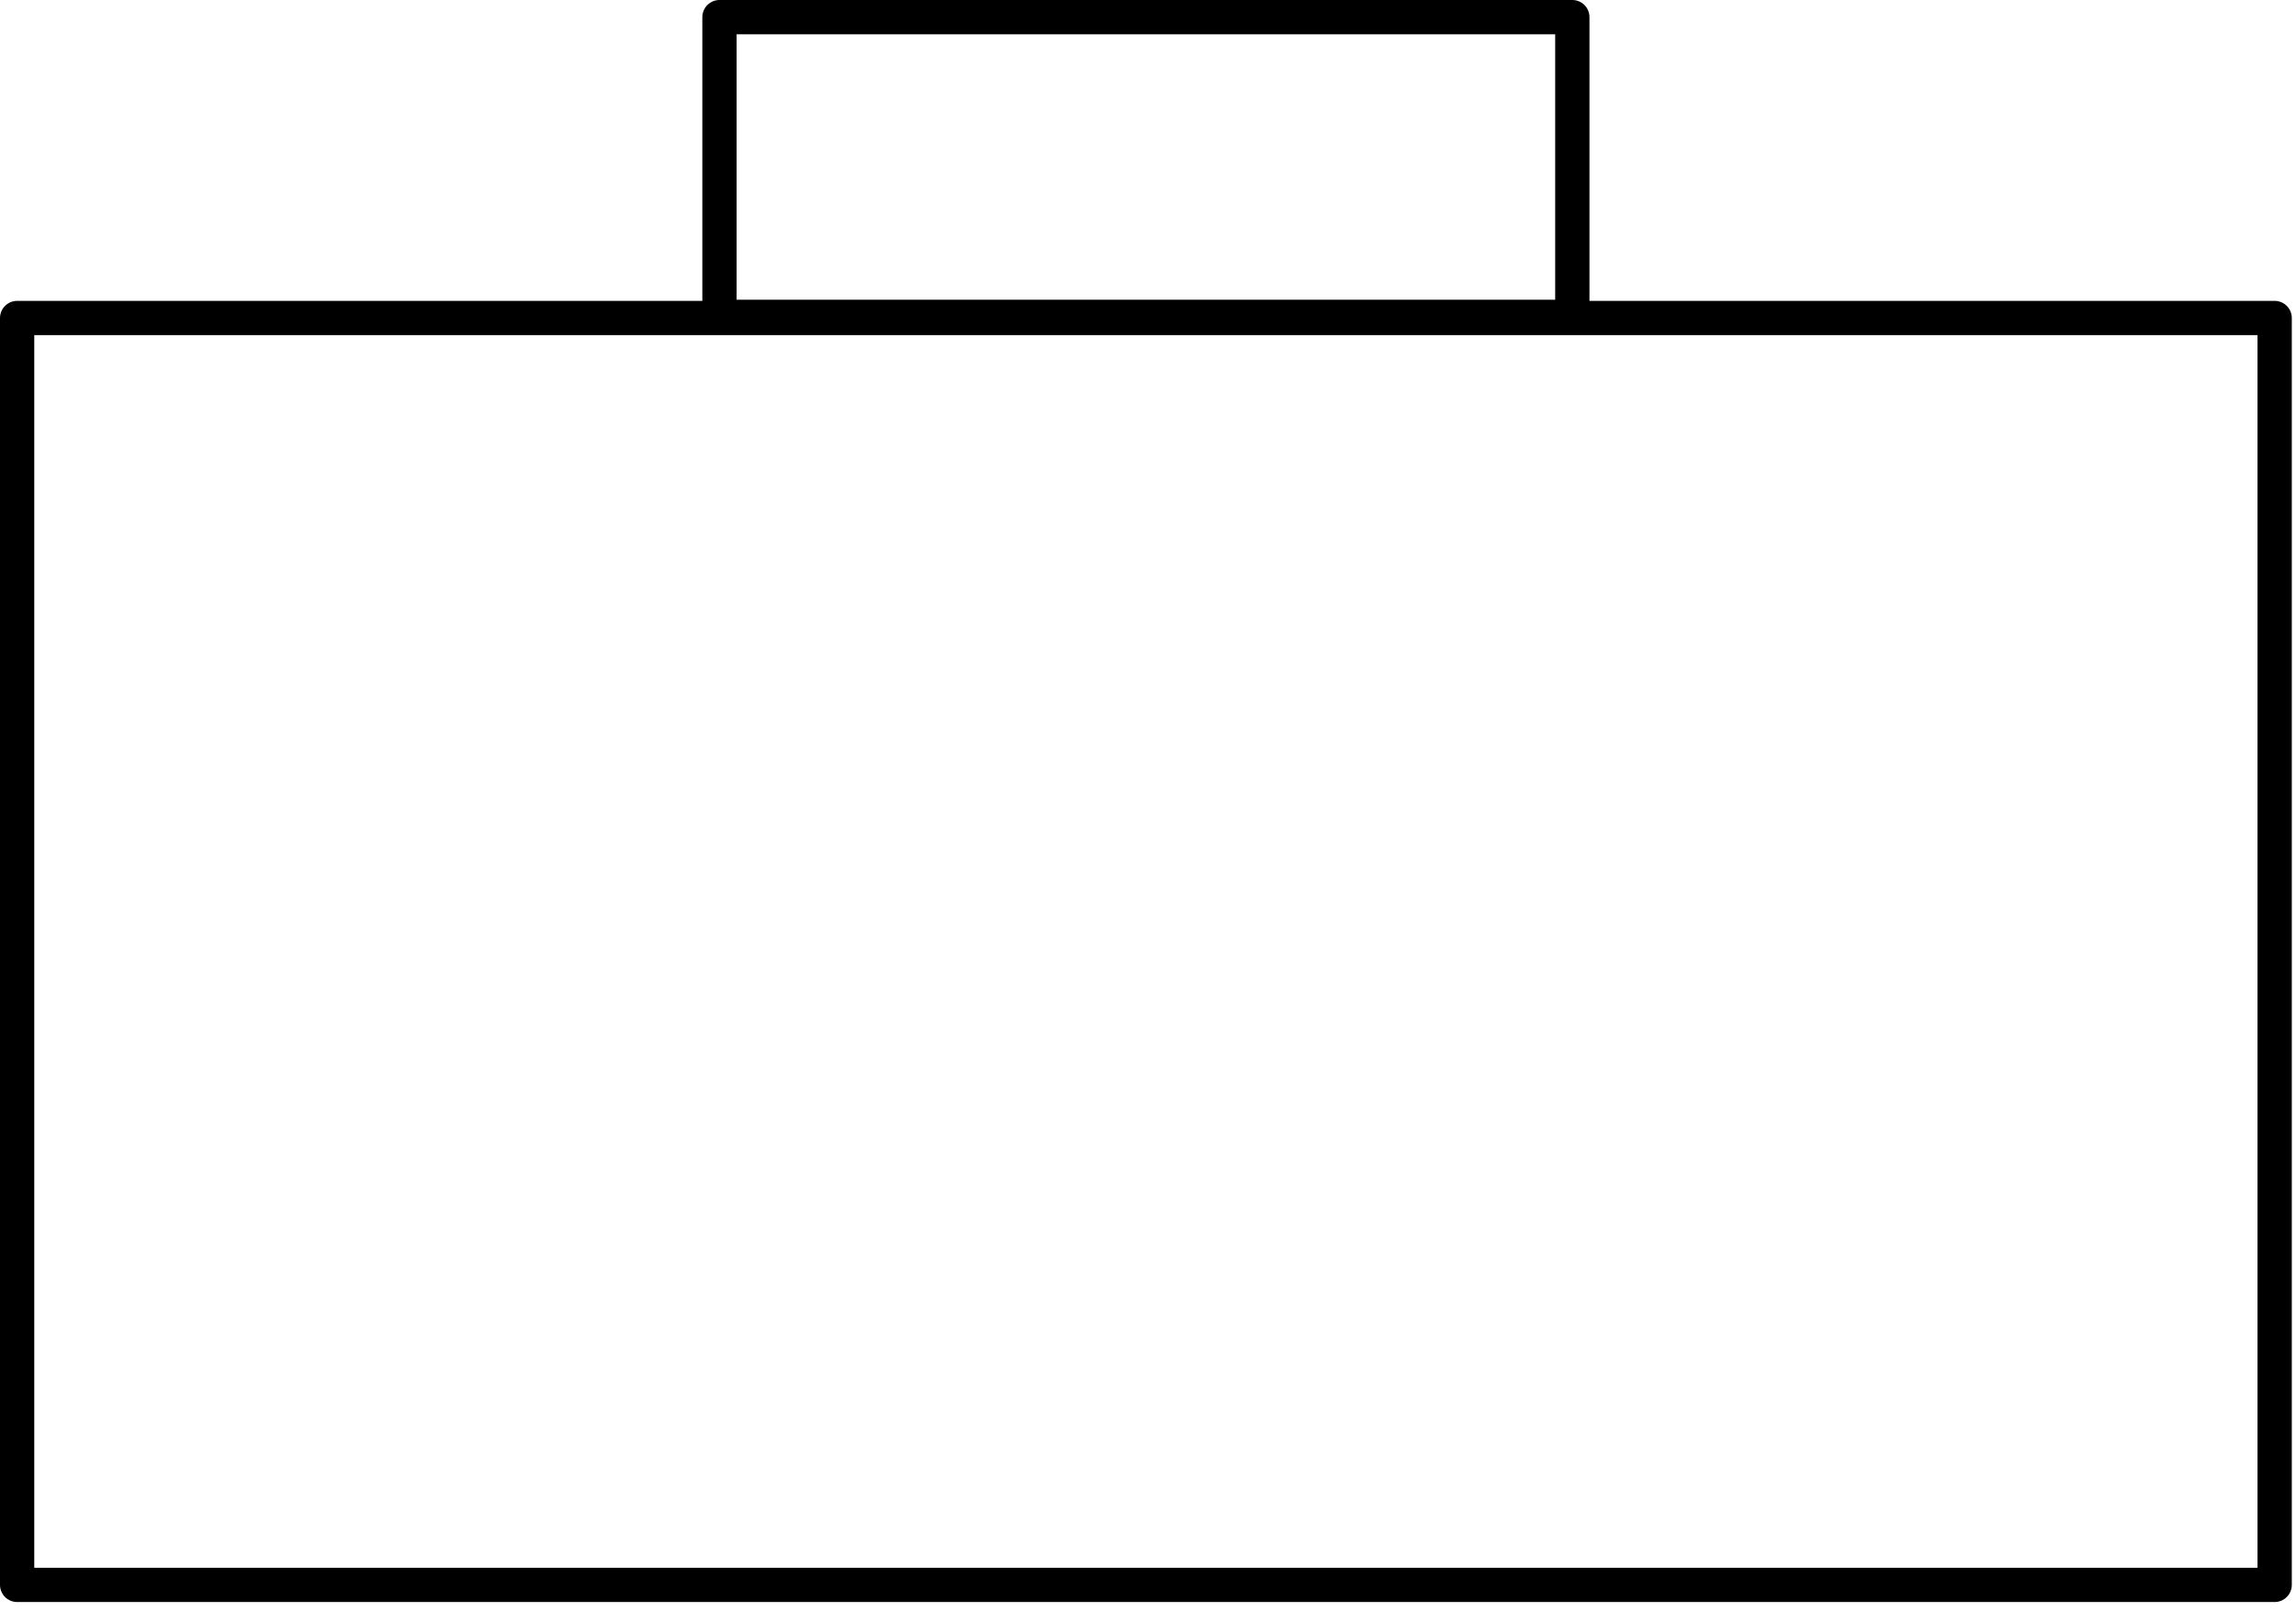 <?xml version="1.0" encoding="UTF-8" standalone="no"?><!DOCTYPE svg PUBLIC "-//W3C//DTD SVG 1.1//EN" "http://www.w3.org/Graphics/SVG/1.1/DTD/svg11.dtd"><svg width="100%" height="100%" viewBox="0 0 201 141" version="1.1" xmlns="http://www.w3.org/2000/svg" xmlns:xlink="http://www.w3.org/1999/xlink" xml:space="preserve" xmlns:serif="http://www.serif.com/" style="fill-rule:evenodd;clip-rule:evenodd;stroke-linecap:round;stroke-linejoin:round;stroke-miterlimit:1.5;"><rect x="1.5" y="27.838" width="197.632" height="110.897" style="fill:#ebebeb;fill-opacity:0;stroke:#000;stroke-width:3px;"/><rect x="62.985" y="1.5" width="74.662" height="26.235" style="fill:#ebebeb;fill-opacity:0;stroke:#000;stroke-width:3px;"/></svg>
